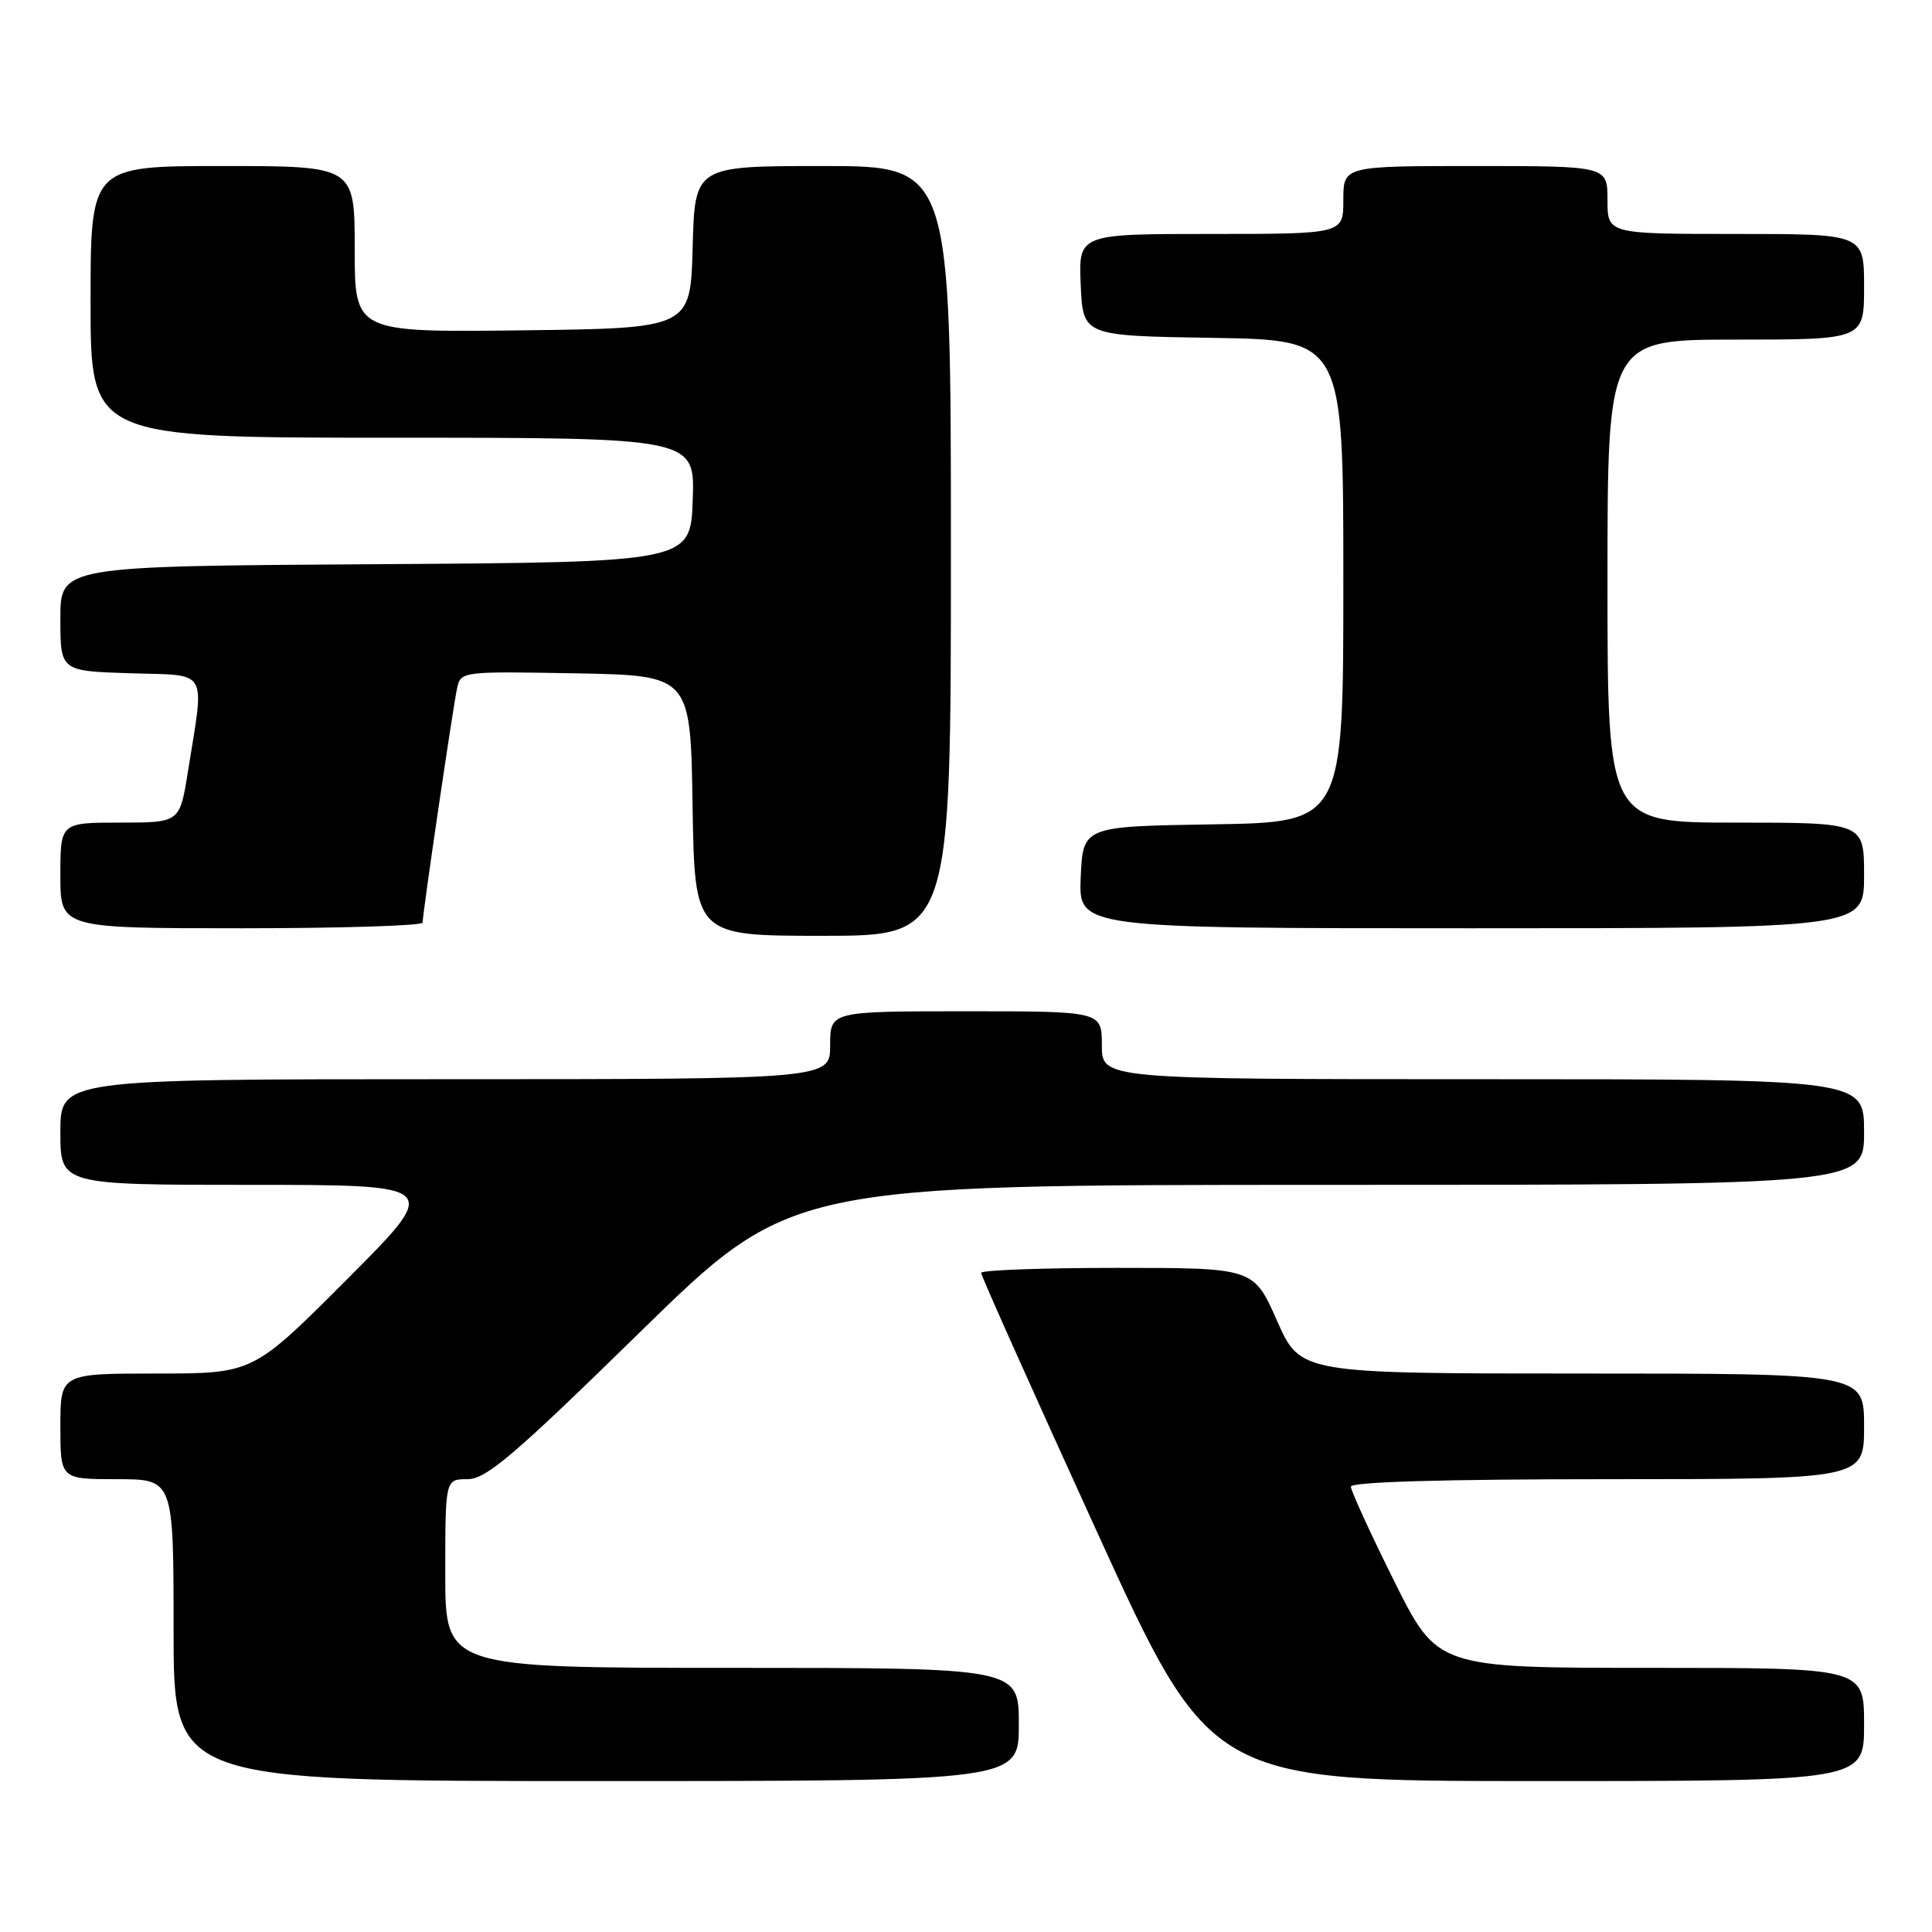 <?xml version="1.0" encoding="UTF-8" standalone="no"?>
<!DOCTYPE svg PUBLIC "-//W3C//DTD SVG 1.1//EN" "http://www.w3.org/Graphics/SVG/1.1/DTD/svg11.dtd" >
<svg xmlns="http://www.w3.org/2000/svg" xmlns:xlink="http://www.w3.org/1999/xlink" version="1.1" viewBox="0 0 256 256">
 <g >
 <path fill="currentColor"
d=" M 135.00 228.50 C 135.00 221.00 135.00 221.00 97.00 221.00 C 59.00 221.00 59.00 221.00 59.00 208.50 C 59.00 196.00 59.00 196.00 61.94 196.00 C 64.42 196.00 68.06 192.90 84.82 176.50 C 104.76 157.00 104.76 157.00 175.88 157.00 C 247.00 157.00 247.00 157.00 247.00 150.00 C 247.00 143.00 247.00 143.00 196.50 143.00 C 146.00 143.00 146.00 143.00 146.00 138.50 C 146.00 134.00 146.00 134.00 128.00 134.00 C 110.00 134.00 110.00 134.00 110.00 138.50 C 110.00 143.00 110.00 143.00 59.00 143.00 C 8.00 143.00 8.00 143.00 8.00 150.00 C 8.00 157.00 8.00 157.00 33.23 157.00 C 58.47 157.00 58.47 157.00 46.00 169.50 C 33.53 182.00 33.53 182.00 20.77 182.00 C 8.00 182.00 8.00 182.00 8.00 189.00 C 8.00 196.00 8.00 196.00 15.50 196.00 C 23.00 196.00 23.00 196.00 23.00 216.00 C 23.00 236.00 23.00 236.00 79.00 236.00 C 135.00 236.00 135.00 236.00 135.00 228.50 Z  M 247.00 228.50 C 247.00 221.00 247.00 221.00 218.73 221.00 C 190.46 221.00 190.46 221.00 184.73 209.49 C 181.58 203.16 179.00 197.53 179.00 196.99 C 179.00 196.36 191.25 196.00 213.00 196.00 C 247.00 196.00 247.00 196.00 247.00 189.00 C 247.00 182.00 247.00 182.00 209.65 182.00 C 172.30 182.00 172.30 182.00 169.21 175.00 C 166.11 168.00 166.11 168.00 148.06 168.00 C 138.13 168.00 130.00 168.30 130.00 168.66 C 130.00 169.02 136.84 184.32 145.21 202.66 C 160.41 236.00 160.41 236.00 203.71 236.00 C 247.00 236.00 247.00 236.00 247.00 228.50 Z  M 126.00 73.00 C 126.00 22.00 126.00 22.00 109.03 22.00 C 92.07 22.00 92.07 22.00 91.78 32.75 C 91.50 43.50 91.50 43.50 69.25 43.77 C 47.00 44.04 47.00 44.04 47.00 33.02 C 47.00 22.00 47.00 22.00 29.50 22.00 C 12.00 22.00 12.00 22.00 12.00 40.00 C 12.00 58.00 12.00 58.00 52.04 58.00 C 92.08 58.00 92.08 58.00 91.79 66.25 C 91.50 74.50 91.50 74.50 49.75 74.76 C 8.00 75.02 8.00 75.02 8.00 81.97 C 8.00 88.92 8.00 88.92 17.25 89.21 C 27.80 89.54 27.11 88.36 24.90 102.25 C 23.82 109.00 23.82 109.00 15.91 109.00 C 8.00 109.00 8.00 109.00 8.00 116.00 C 8.00 123.00 8.00 123.00 32.00 123.00 C 45.20 123.00 56.00 122.66 56.00 122.25 C 55.99 121.09 60.01 93.79 60.56 91.22 C 61.05 88.96 61.14 88.95 76.28 89.22 C 91.50 89.50 91.50 89.50 91.77 106.75 C 92.05 124.00 92.05 124.00 109.02 124.00 C 126.00 124.00 126.00 124.00 126.00 73.00 Z  M 247.00 116.00 C 247.00 109.00 247.00 109.00 230.00 109.00 C 213.00 109.00 213.00 109.00 213.00 77.00 C 213.00 45.00 213.00 45.00 230.00 45.00 C 247.00 45.00 247.00 45.00 247.00 38.00 C 247.00 31.00 247.00 31.00 230.00 31.00 C 213.00 31.00 213.00 31.00 213.00 26.50 C 213.00 22.00 213.00 22.00 195.50 22.00 C 178.00 22.00 178.00 22.00 178.00 26.50 C 178.00 31.00 178.00 31.00 160.45 31.00 C 142.91 31.00 142.91 31.00 143.20 37.75 C 143.50 44.50 143.50 44.50 160.75 44.77 C 178.00 45.05 178.00 45.05 178.00 77.00 C 178.00 108.95 178.00 108.95 160.75 109.23 C 143.50 109.50 143.50 109.50 143.20 116.25 C 142.91 123.00 142.91 123.00 194.95 123.00 C 247.00 123.00 247.00 123.00 247.00 116.00 Z "/>
</g>
</svg>